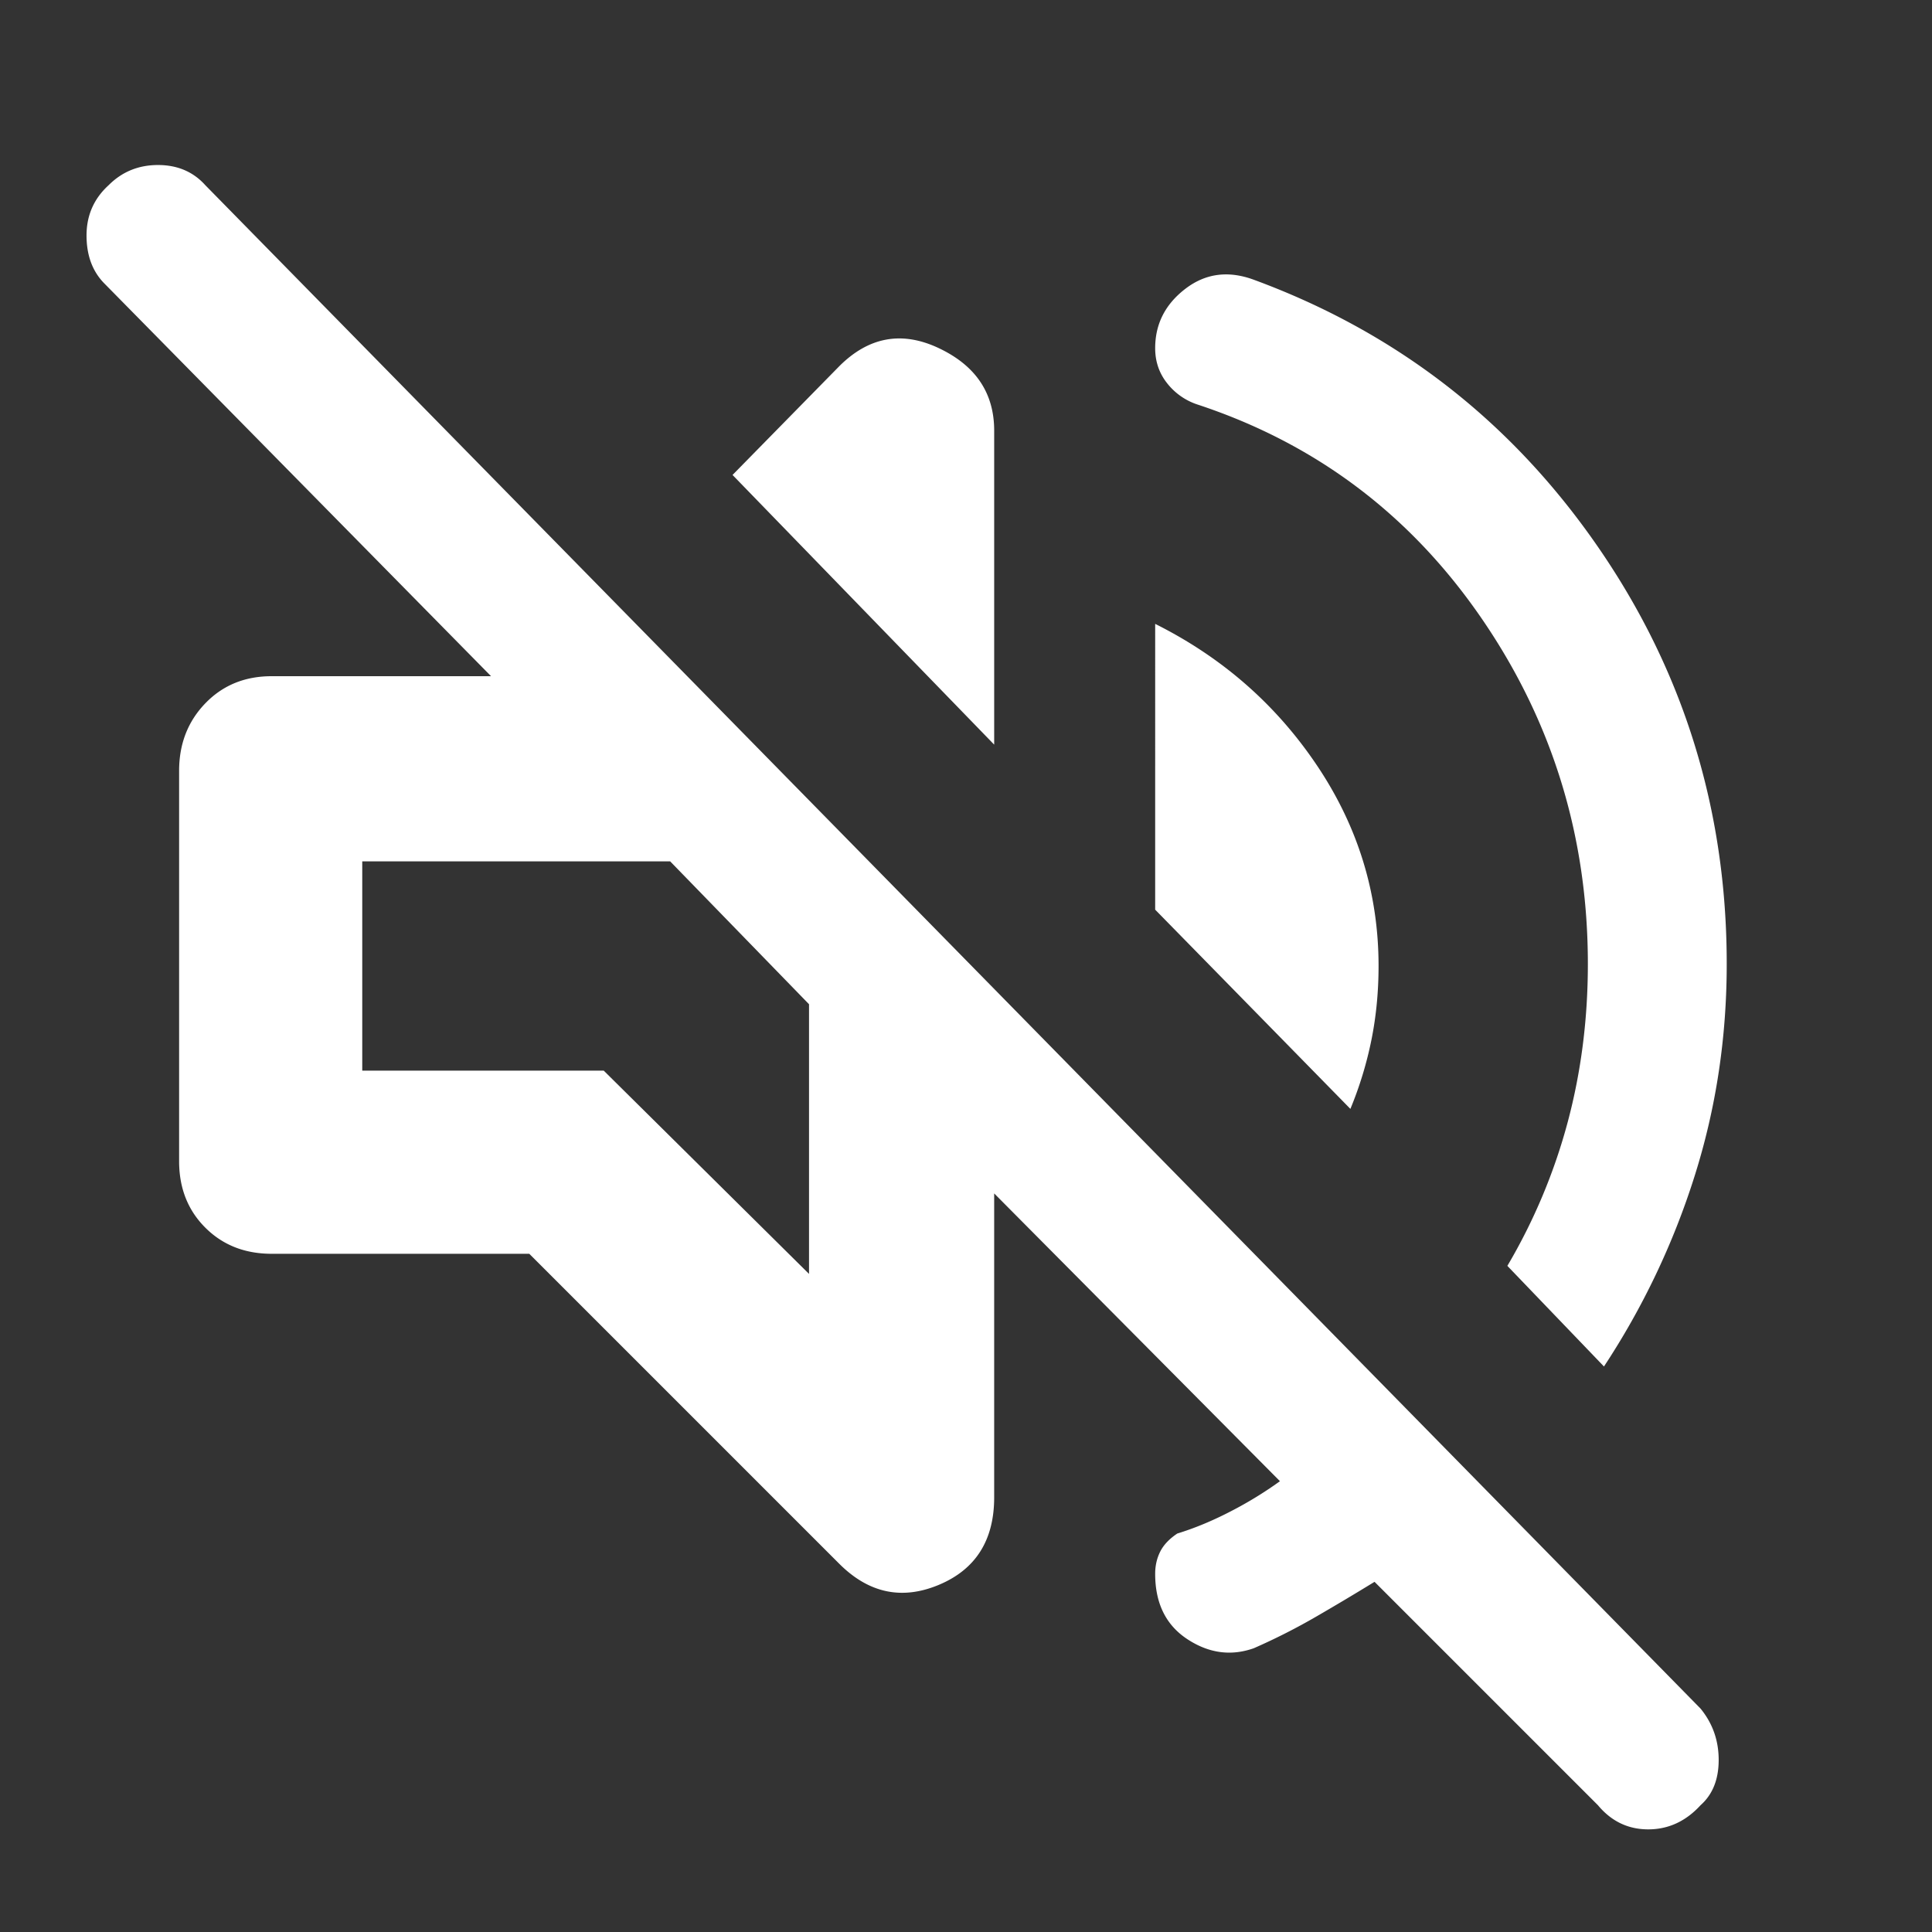 <svg viewBox="0 0 200 200" xmlns="http://www.w3.org/2000/svg" xml:space="preserve" style="fill-rule:evenodd;clip-rule:evenodd;stroke-linejoin:round;stroke-miterlimit:2"><rect x="0" y="0" width="200" height="200" fill="#333333" stroke="none"/><path d="m165.417 186.875-23.125-23.125a272.5 272.5 0 0 1-5.938 3.542 64.742 64.742 0 0 1-6.562 3.333c-2.361.833-4.653.521-6.875-.937-2.223-1.459-3.334-3.716-3.334-6.771 0-.834.174-1.598.521-2.292.347-.694.938-1.319 1.771-1.875 1.806-.556 3.646-1.319 5.521-2.292a39.856 39.856 0 0 0 5.104-3.125l-29.583-29.791V155c0 4.444-1.91 7.465-5.729 9.063-3.82 1.597-7.257.868-10.313-2.188l-32.083-32.083H28.125c-2.778 0-5.069-.903-6.875-2.709-1.806-1.805-2.708-4.097-2.708-6.875V79.792c0-2.778.902-5.104 2.708-6.979S25.347 70 28.125 70h22.708l-40-40.625c-1.25-1.25-1.875-2.917-1.875-5s.764-3.819 2.292-5.208c1.389-1.389 3.09-2.084 5.104-2.084 2.014 0 3.646.695 4.896 2.084l154.792 157.708c1.25 1.528 1.875 3.299 1.875 5.313 0 2.013-.625 3.576-1.875 4.687-1.528 1.667-3.334 2.5-5.417 2.5-2.083 0-3.819-.833-5.208-2.5ZM129.792 28.958c14.722 5.417 26.562 14.584 35.521 27.5 8.958 12.917 13.437 27.361 13.437 43.334 0 7.639-1.111 14.965-3.333 21.979a78.955 78.955 0 0 1-9.375 19.687l-10-10.416a59.546 59.546 0 0 0 6.25-14.896c1.389-5.208 2.083-10.66 2.083-16.354 0-13.195-3.681-25.139-11.042-35.834-7.361-10.694-17.152-18.055-29.375-22.083a6.609 6.609 0 0 1-3.125-2.187c-.833-1.042-1.25-2.257-1.25-3.646 0-2.5 1.042-4.549 3.125-6.146 2.084-1.597 4.445-1.91 7.084-.938Zm10 85.834-20.209-20.625V64.583c6.945 3.473 12.535 8.368 16.771 14.688 4.236 6.319 6.354 13.229 6.354 20.729 0 2.639-.243 5.174-.729 7.604a38.86 38.86 0 0 1-2.187 7.188Zm-36.875-37.709L75.833 49.167l11.042-11.25c3.056-3.056 6.493-3.681 10.313-1.875 3.819 1.805 5.729 4.652 5.729 8.541v32.5ZM83.75 131.875v-27.917L69.375 89.167H37.5v21.666h25l21.25 21.042Z" style="fill:#fff;fill-rule:nonzero"/></svg>